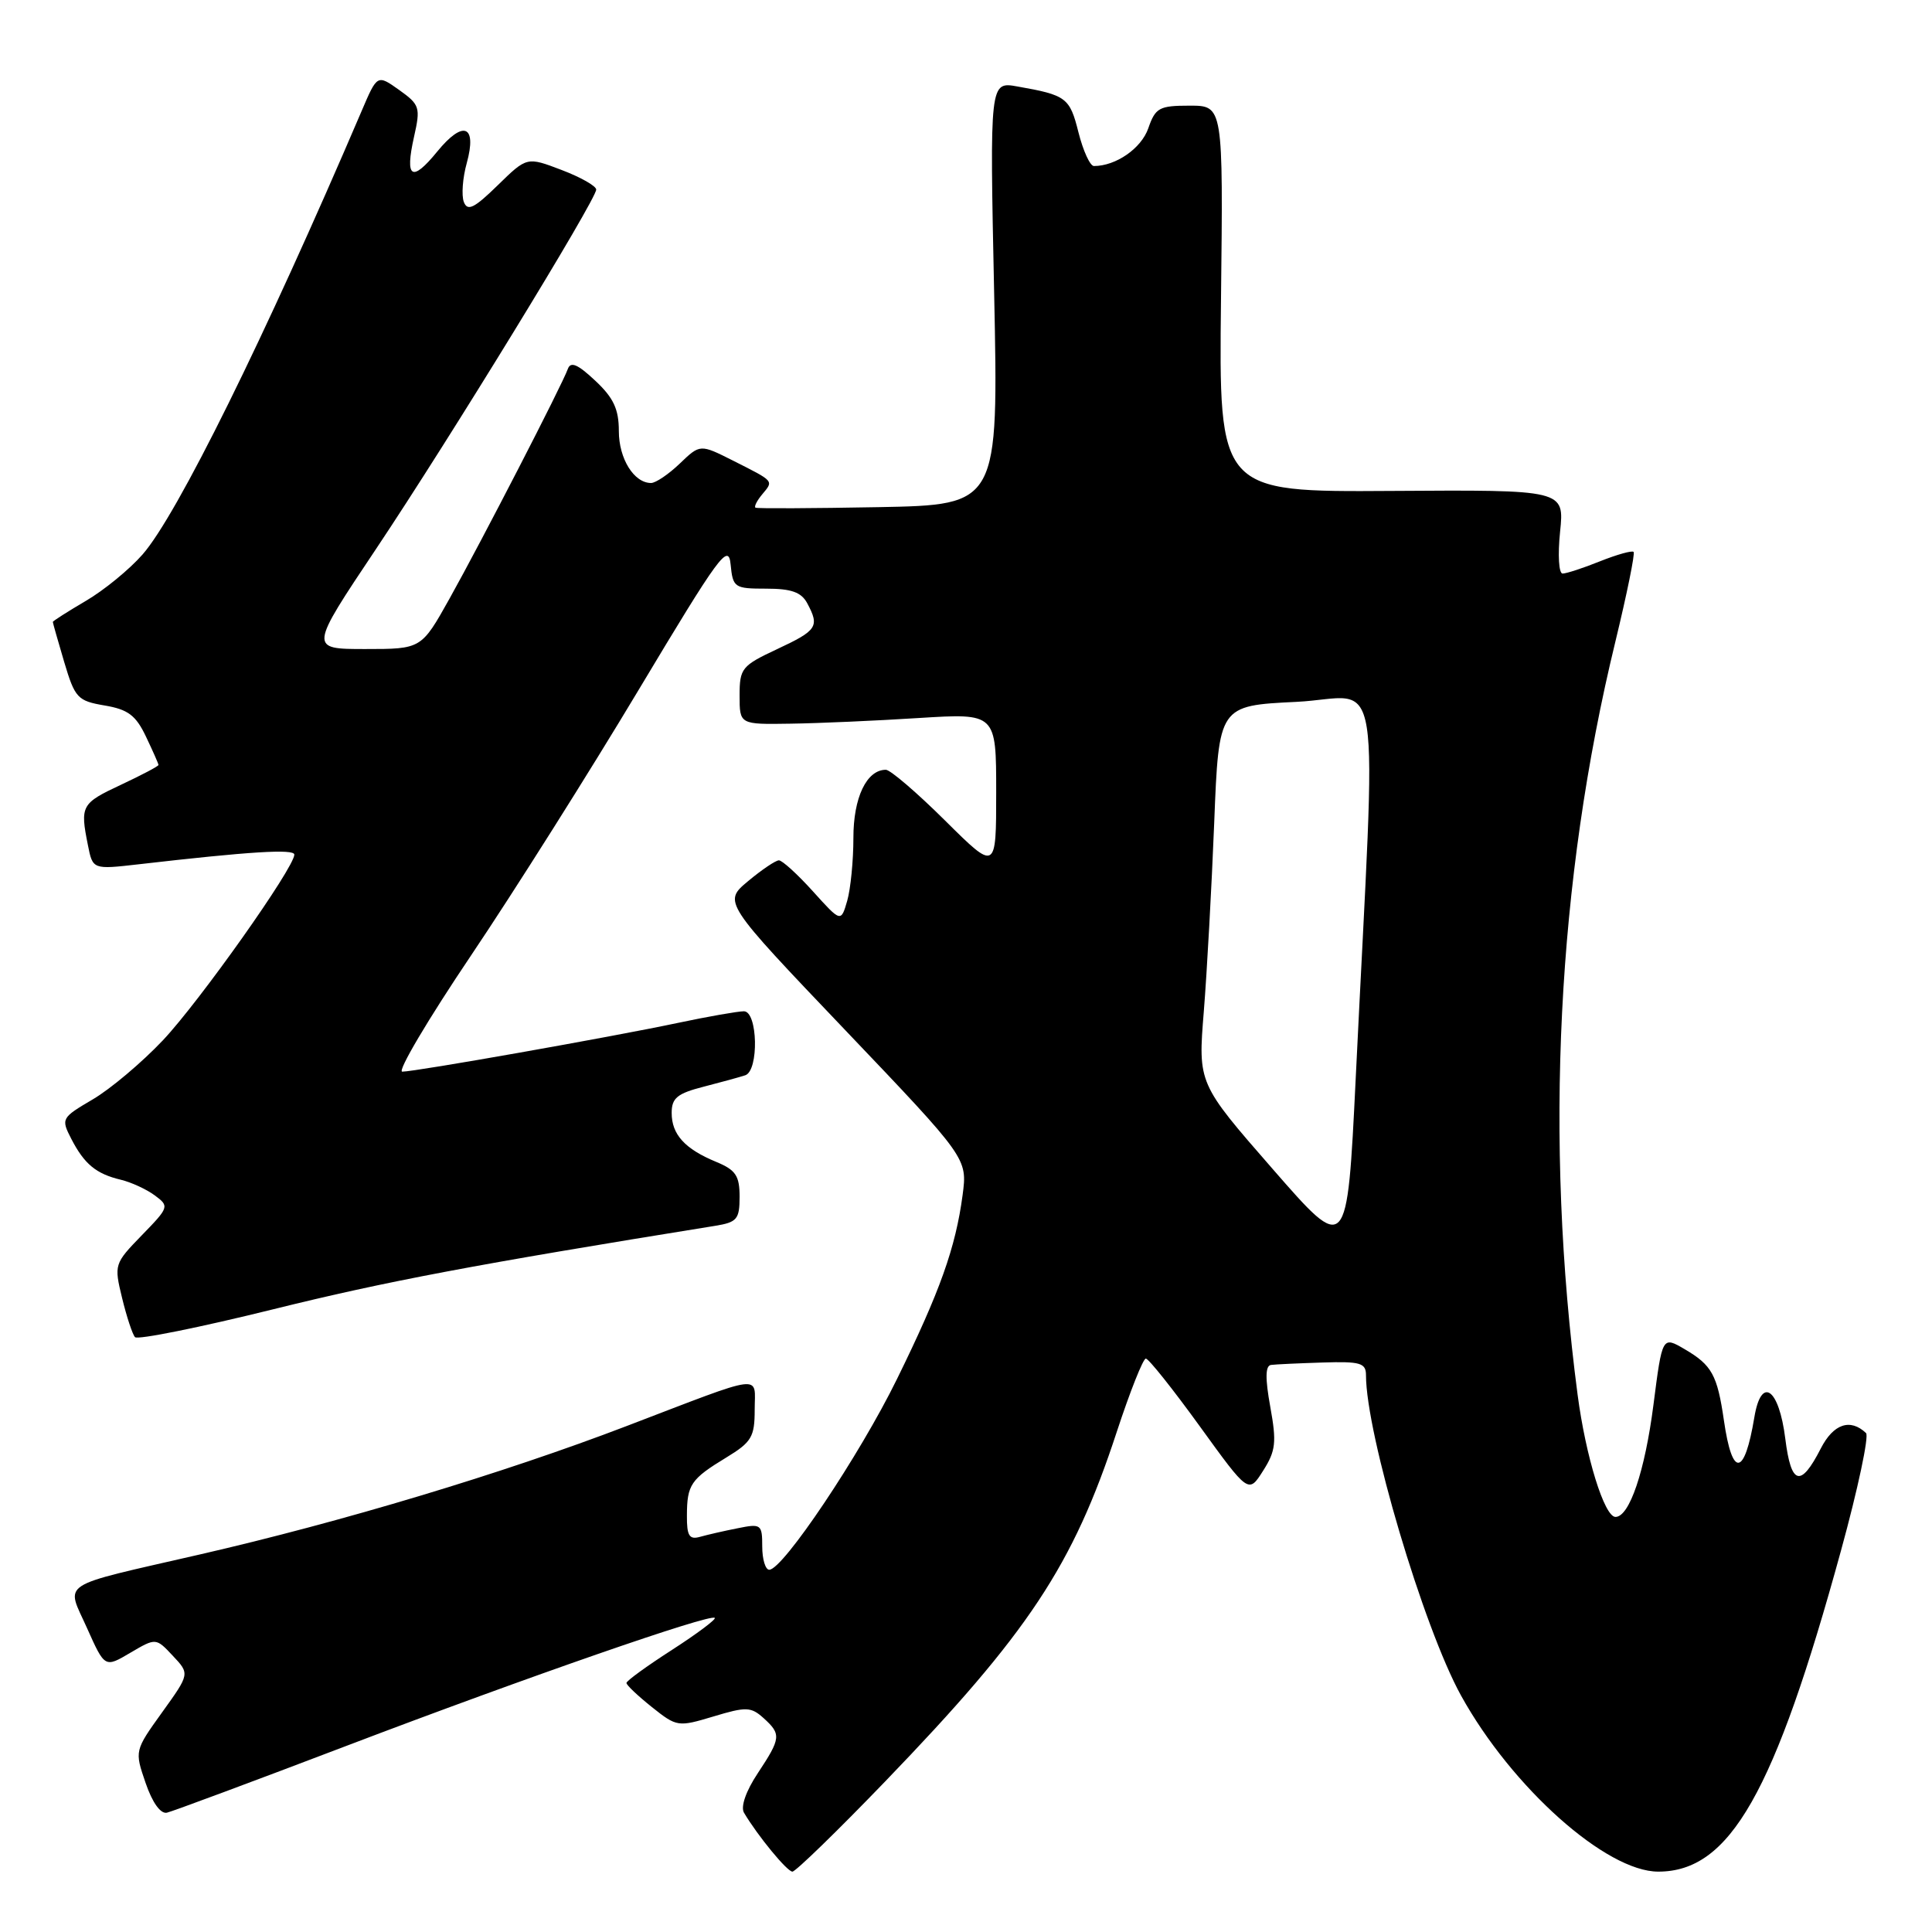 <?xml version="1.0" encoding="UTF-8" standalone="no"?>
<!DOCTYPE svg PUBLIC "-//W3C//DTD SVG 1.1//EN" "http://www.w3.org/Graphics/SVG/1.1/DTD/svg11.dtd" >
<svg xmlns="http://www.w3.org/2000/svg" xmlns:xlink="http://www.w3.org/1999/xlink" version="1.1" viewBox="0 0 256 256">
 <g >
 <path fill="currentColor"
d=" M 117.28 236.06 C 136.28 216.35 142.17 207.46 147.97 189.75 C 149.73 184.39 151.47 180.01 151.83 180.02 C 152.20 180.03 155.41 184.06 158.97 188.98 C 165.44 197.93 165.44 197.93 167.37 194.88 C 169.05 192.24 169.17 191.11 168.32 186.42 C 167.63 182.61 167.66 180.96 168.42 180.86 C 169.01 180.78 172.09 180.64 175.25 180.54 C 180.26 180.38 181.00 180.60 181.00 182.22 C 181.00 189.99 188.62 215.67 193.60 224.68 C 200.33 236.85 212.83 248.00 219.73 248.00 C 229.22 248.00 235.12 237.63 243.95 205.43 C 246.19 197.28 247.67 190.29 247.26 189.89 C 245.17 187.90 242.93 188.67 241.26 191.94 C 238.59 197.16 237.33 196.80 236.56 190.63 C 235.72 183.91 233.37 182.29 232.46 187.80 C 231.15 195.67 229.53 195.84 228.43 188.23 C 227.55 182.18 226.84 180.89 223.22 178.77 C 220.26 177.04 220.26 177.04 219.09 186.15 C 217.96 194.94 215.91 201.00 214.06 201.00 C 212.59 201.00 210.12 193.02 209.04 184.80 C 204.61 150.99 206.32 116.77 214.05 85.00 C 215.58 78.68 216.67 73.34 216.46 73.13 C 216.25 72.92 214.26 73.48 212.02 74.37 C 209.79 75.27 207.55 76.00 207.05 76.00 C 206.55 76.00 206.40 73.53 206.72 70.45 C 207.29 64.90 207.29 64.90 184.40 65.05 C 161.50 65.20 161.50 65.20 161.79 39.60 C 162.08 14.00 162.08 14.00 157.64 14.00 C 153.60 14.00 153.10 14.27 152.15 17.01 C 151.22 19.67 147.86 22.00 144.95 22.00 C 144.44 22.00 143.52 19.99 142.90 17.53 C 141.75 12.94 141.30 12.60 134.82 11.46 C 131.14 10.80 131.14 10.80 131.73 38.85 C 132.31 66.90 132.31 66.90 116.40 67.20 C 107.66 67.36 100.32 67.40 100.11 67.27 C 99.89 67.15 100.29 66.35 101.00 65.50 C 102.52 63.67 102.66 63.83 97.14 61.04 C 92.77 58.84 92.77 58.84 90.08 61.42 C 88.60 62.84 86.88 64.00 86.27 64.00 C 84.00 64.00 82.00 60.77 82.00 57.12 C 82.00 54.22 81.30 52.71 78.87 50.44 C 76.55 48.26 75.61 47.86 75.24 48.89 C 74.48 51.02 63.79 71.76 59.57 79.31 C 55.83 86.00 55.83 86.00 48.40 86.00 C 40.96 86.00 40.96 86.00 49.82 72.75 C 59.57 58.17 79.00 26.45 79.00 25.12 C 79.00 24.65 76.94 23.48 74.41 22.52 C 69.82 20.77 69.82 20.77 65.95 24.55 C 62.83 27.60 61.95 28.03 61.46 26.76 C 61.13 25.89 61.30 23.57 61.85 21.60 C 63.23 16.58 61.38 15.86 57.93 20.09 C 54.56 24.22 53.63 23.62 54.86 18.13 C 55.74 14.23 55.62 13.87 52.89 11.92 C 49.99 9.86 49.99 9.86 47.93 14.68 C 35.03 44.84 23.46 68.26 18.89 73.47 C 17.15 75.46 13.76 78.23 11.36 79.63 C 8.96 81.04 7.00 82.29 7.00 82.41 C 7.00 82.54 7.68 84.93 8.51 87.73 C 9.93 92.50 10.28 92.87 13.86 93.48 C 16.96 94.00 18.00 94.78 19.34 97.60 C 20.25 99.51 21.00 101.20 21.00 101.36 C 21.00 101.53 18.75 102.71 16.00 104.00 C 10.77 106.45 10.60 106.76 11.65 111.99 C 12.29 115.22 12.29 115.22 18.40 114.52 C 33.06 112.83 39.00 112.46 39.00 113.24 C 39.00 114.96 26.44 132.70 21.58 137.85 C 18.80 140.79 14.62 144.31 12.28 145.68 C 8.13 148.12 8.07 148.23 9.45 150.91 C 11.18 154.26 12.74 155.54 16.00 156.32 C 17.38 156.65 19.40 157.58 20.50 158.39 C 22.45 159.83 22.42 159.95 18.79 163.68 C 15.14 167.44 15.10 167.57 16.18 172.00 C 16.78 174.47 17.55 176.81 17.89 177.18 C 18.22 177.56 26.50 175.89 36.27 173.47 C 51.18 169.78 62.86 167.57 94.75 162.43 C 97.66 161.96 98.00 161.56 98.00 158.58 C 98.00 155.79 97.49 155.03 94.91 153.96 C 90.74 152.24 89.00 150.32 89.00 147.47 C 89.00 145.49 89.74 144.89 93.25 143.99 C 95.59 143.39 98.06 142.71 98.75 142.48 C 100.58 141.87 100.41 134.00 98.57 134.00 C 97.78 134.00 93.84 134.69 89.82 135.54 C 80.89 137.43 55.03 142.00 53.30 142.00 C 52.61 142.00 56.72 135.06 62.43 126.58 C 68.13 118.11 78.13 102.26 84.65 91.37 C 95.32 73.56 96.53 71.90 96.81 74.79 C 97.11 77.87 97.31 78.00 101.53 78.00 C 104.86 78.00 106.18 78.47 106.96 79.93 C 108.62 83.02 108.28 83.53 103.00 86.00 C 98.28 88.21 98.00 88.55 98.00 92.17 C 98.00 96.00 98.00 96.00 104.75 95.89 C 108.46 95.84 116.11 95.50 121.75 95.14 C 132.00 94.50 132.00 94.50 132.00 104.97 C 132.00 115.45 132.00 115.45 125.22 108.72 C 121.50 105.03 117.97 102.00 117.38 102.00 C 114.83 102.00 113.07 105.69 113.08 111.04 C 113.08 114.04 112.71 117.79 112.26 119.36 C 111.43 122.22 111.43 122.22 107.72 118.11 C 105.68 115.85 103.65 114.00 103.21 114.00 C 102.78 114.00 100.94 115.24 99.12 116.76 C 95.81 119.52 95.81 119.52 112.00 136.50 C 128.19 153.48 128.19 153.48 127.55 158.35 C 126.62 165.32 124.57 171.09 118.86 182.72 C 113.92 192.81 103.74 208.00 101.93 208.00 C 101.42 208.00 101.00 206.61 101.00 204.92 C 101.00 201.98 100.85 201.87 97.75 202.50 C 95.96 202.85 93.71 203.37 92.75 203.64 C 91.33 204.04 91.00 203.50 91.02 200.82 C 91.03 196.72 91.54 195.98 96.25 193.12 C 99.59 191.09 100.00 190.39 100.00 186.80 C 100.00 182.06 101.62 181.85 83.00 188.97 C 66.62 195.24 45.31 201.65 26.50 205.97 C 7.37 210.37 8.74 209.47 11.54 215.75 C 13.89 221.00 13.89 221.00 17.27 219.00 C 20.66 217.01 20.66 217.01 22.90 219.40 C 25.15 221.79 25.15 221.79 21.49 226.88 C 17.83 231.98 17.83 231.98 19.29 236.24 C 20.19 238.87 21.28 240.38 22.12 240.19 C 22.88 240.01 33.62 236.02 46.00 231.30 C 69.90 222.20 94.12 213.79 94.71 214.38 C 94.91 214.57 92.36 216.48 89.04 218.62 C 85.73 220.75 83.01 222.72 83.01 223.00 C 83.00 223.28 84.52 224.71 86.37 226.19 C 89.68 228.83 89.84 228.85 94.54 227.44 C 98.87 226.13 99.51 226.16 101.17 227.65 C 103.54 229.80 103.49 230.30 100.41 234.96 C 98.84 237.32 98.12 239.40 98.58 240.19 C 100.40 243.26 104.30 248.00 105.00 248.00 C 105.42 248.00 110.95 242.63 117.28 236.06 Z  M 168.62 154.88 C 158.74 143.56 158.74 143.56 159.51 134.03 C 159.93 128.79 160.55 117.53 160.89 109.00 C 161.50 93.50 161.50 93.50 171.78 93.00 C 183.41 92.43 182.40 86.04 179.64 142.86 C 178.50 166.21 178.50 166.21 168.62 154.88 Z "/>
</g>
</svg>